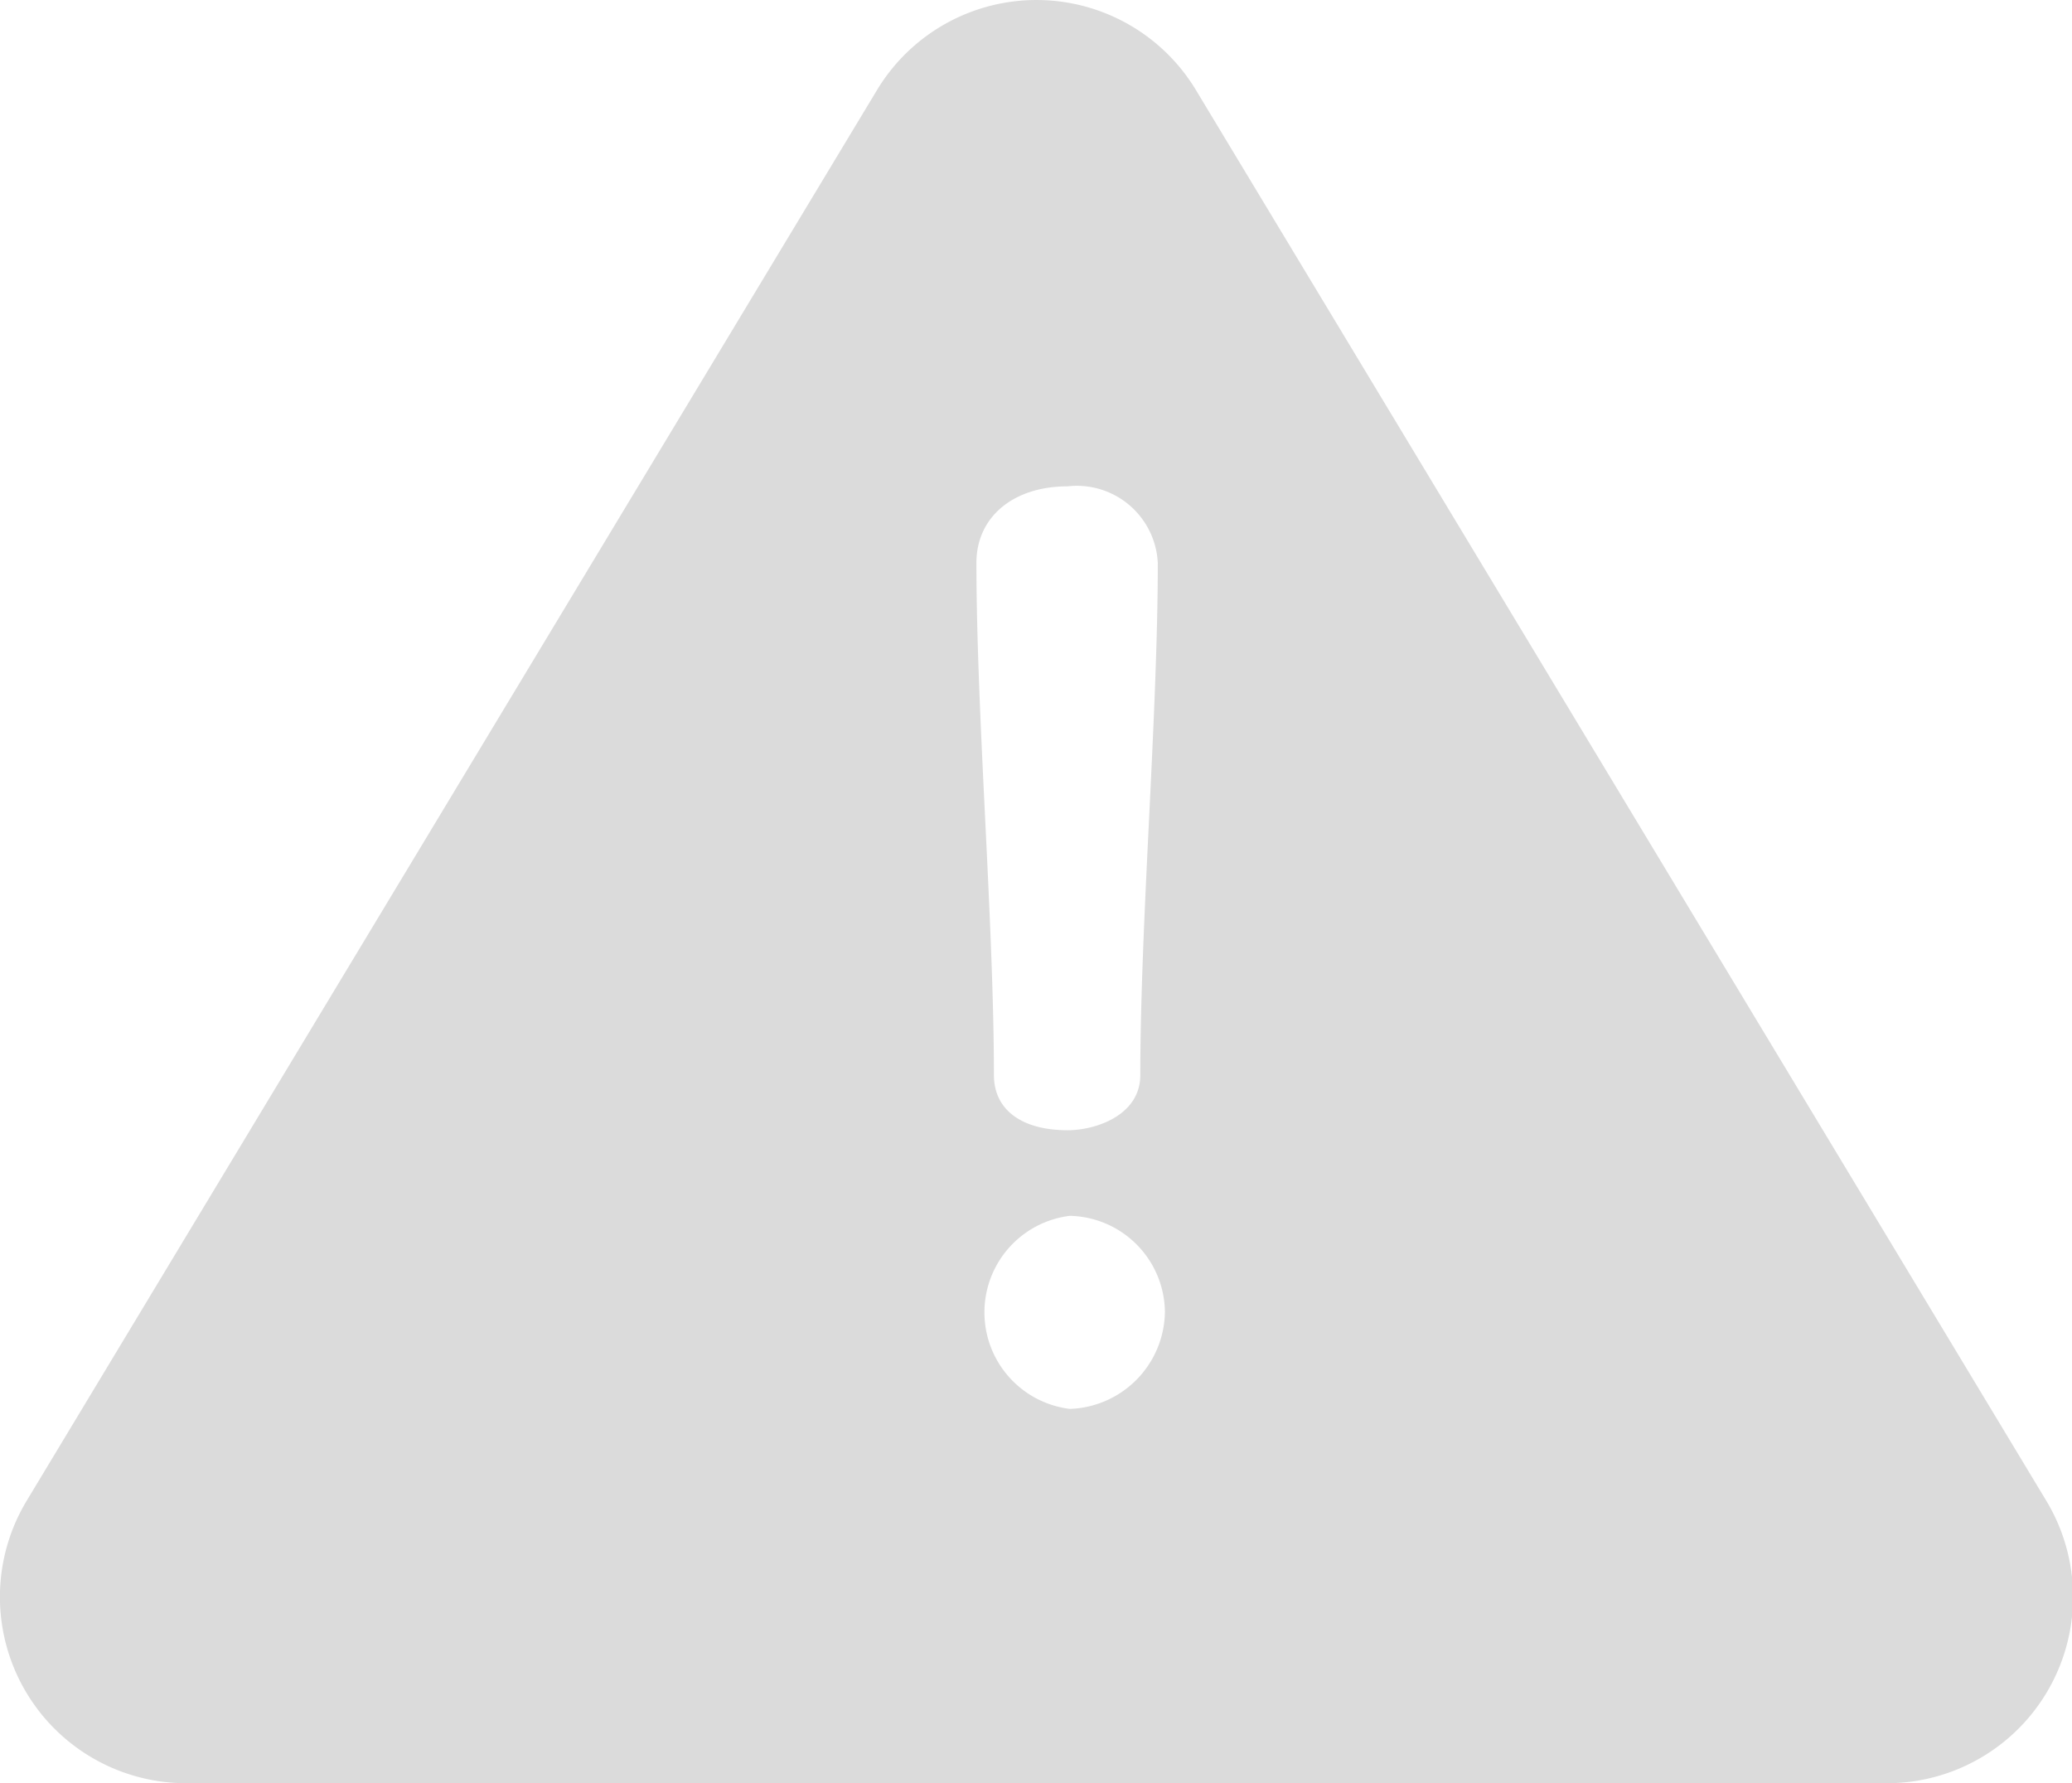 <?xml version="1.0" standalone="no"?><!DOCTYPE svg PUBLIC "-//W3C//DTD SVG 1.1//EN" "http://www.w3.org/Graphics/SVG/1.1/DTD/svg11.dtd"><svg t="1635412508777" class="icon" viewBox="0 0 1190 1024" version="1.1" xmlns="http://www.w3.org/2000/svg" p-id="27940" xmlns:xlink="http://www.w3.org/1999/xlink" width="74.375" height="64"><defs><style type="text/css"></style></defs><path d="M1083.578 1024H106.961a106.961 106.961 0 0 1-91.601-162.257L503.715 51.665a106.961 106.961 0 0 1 183.11 0l488.262 809.891A106.961 106.961 0 0 1 1083.578 1024zM614.4 698.182a55.855 55.855 0 0 0 0 110.871 56.506 56.506 0 0 0 54.644-55.855A55.855 55.855 0 0 0 614.4 698.182zM613.19 279.273c-31.372 0-52.41 17.687-52.41 43.939 0 42.822 2.513 95.884 5.027 147.177s5.027 104.262 5.027 146.991c0 19.828 15.825 31.651 42.356 31.651 16.105 0 41.705-8.564 41.705-31.651 0-42.729 2.513-95.791 5.027-146.991s5.027-104.355 5.027-147.177A46.545 46.545 0 0 0 613.19 279.273z" p-id="27941" fill="#dbdbdb"></path></svg>